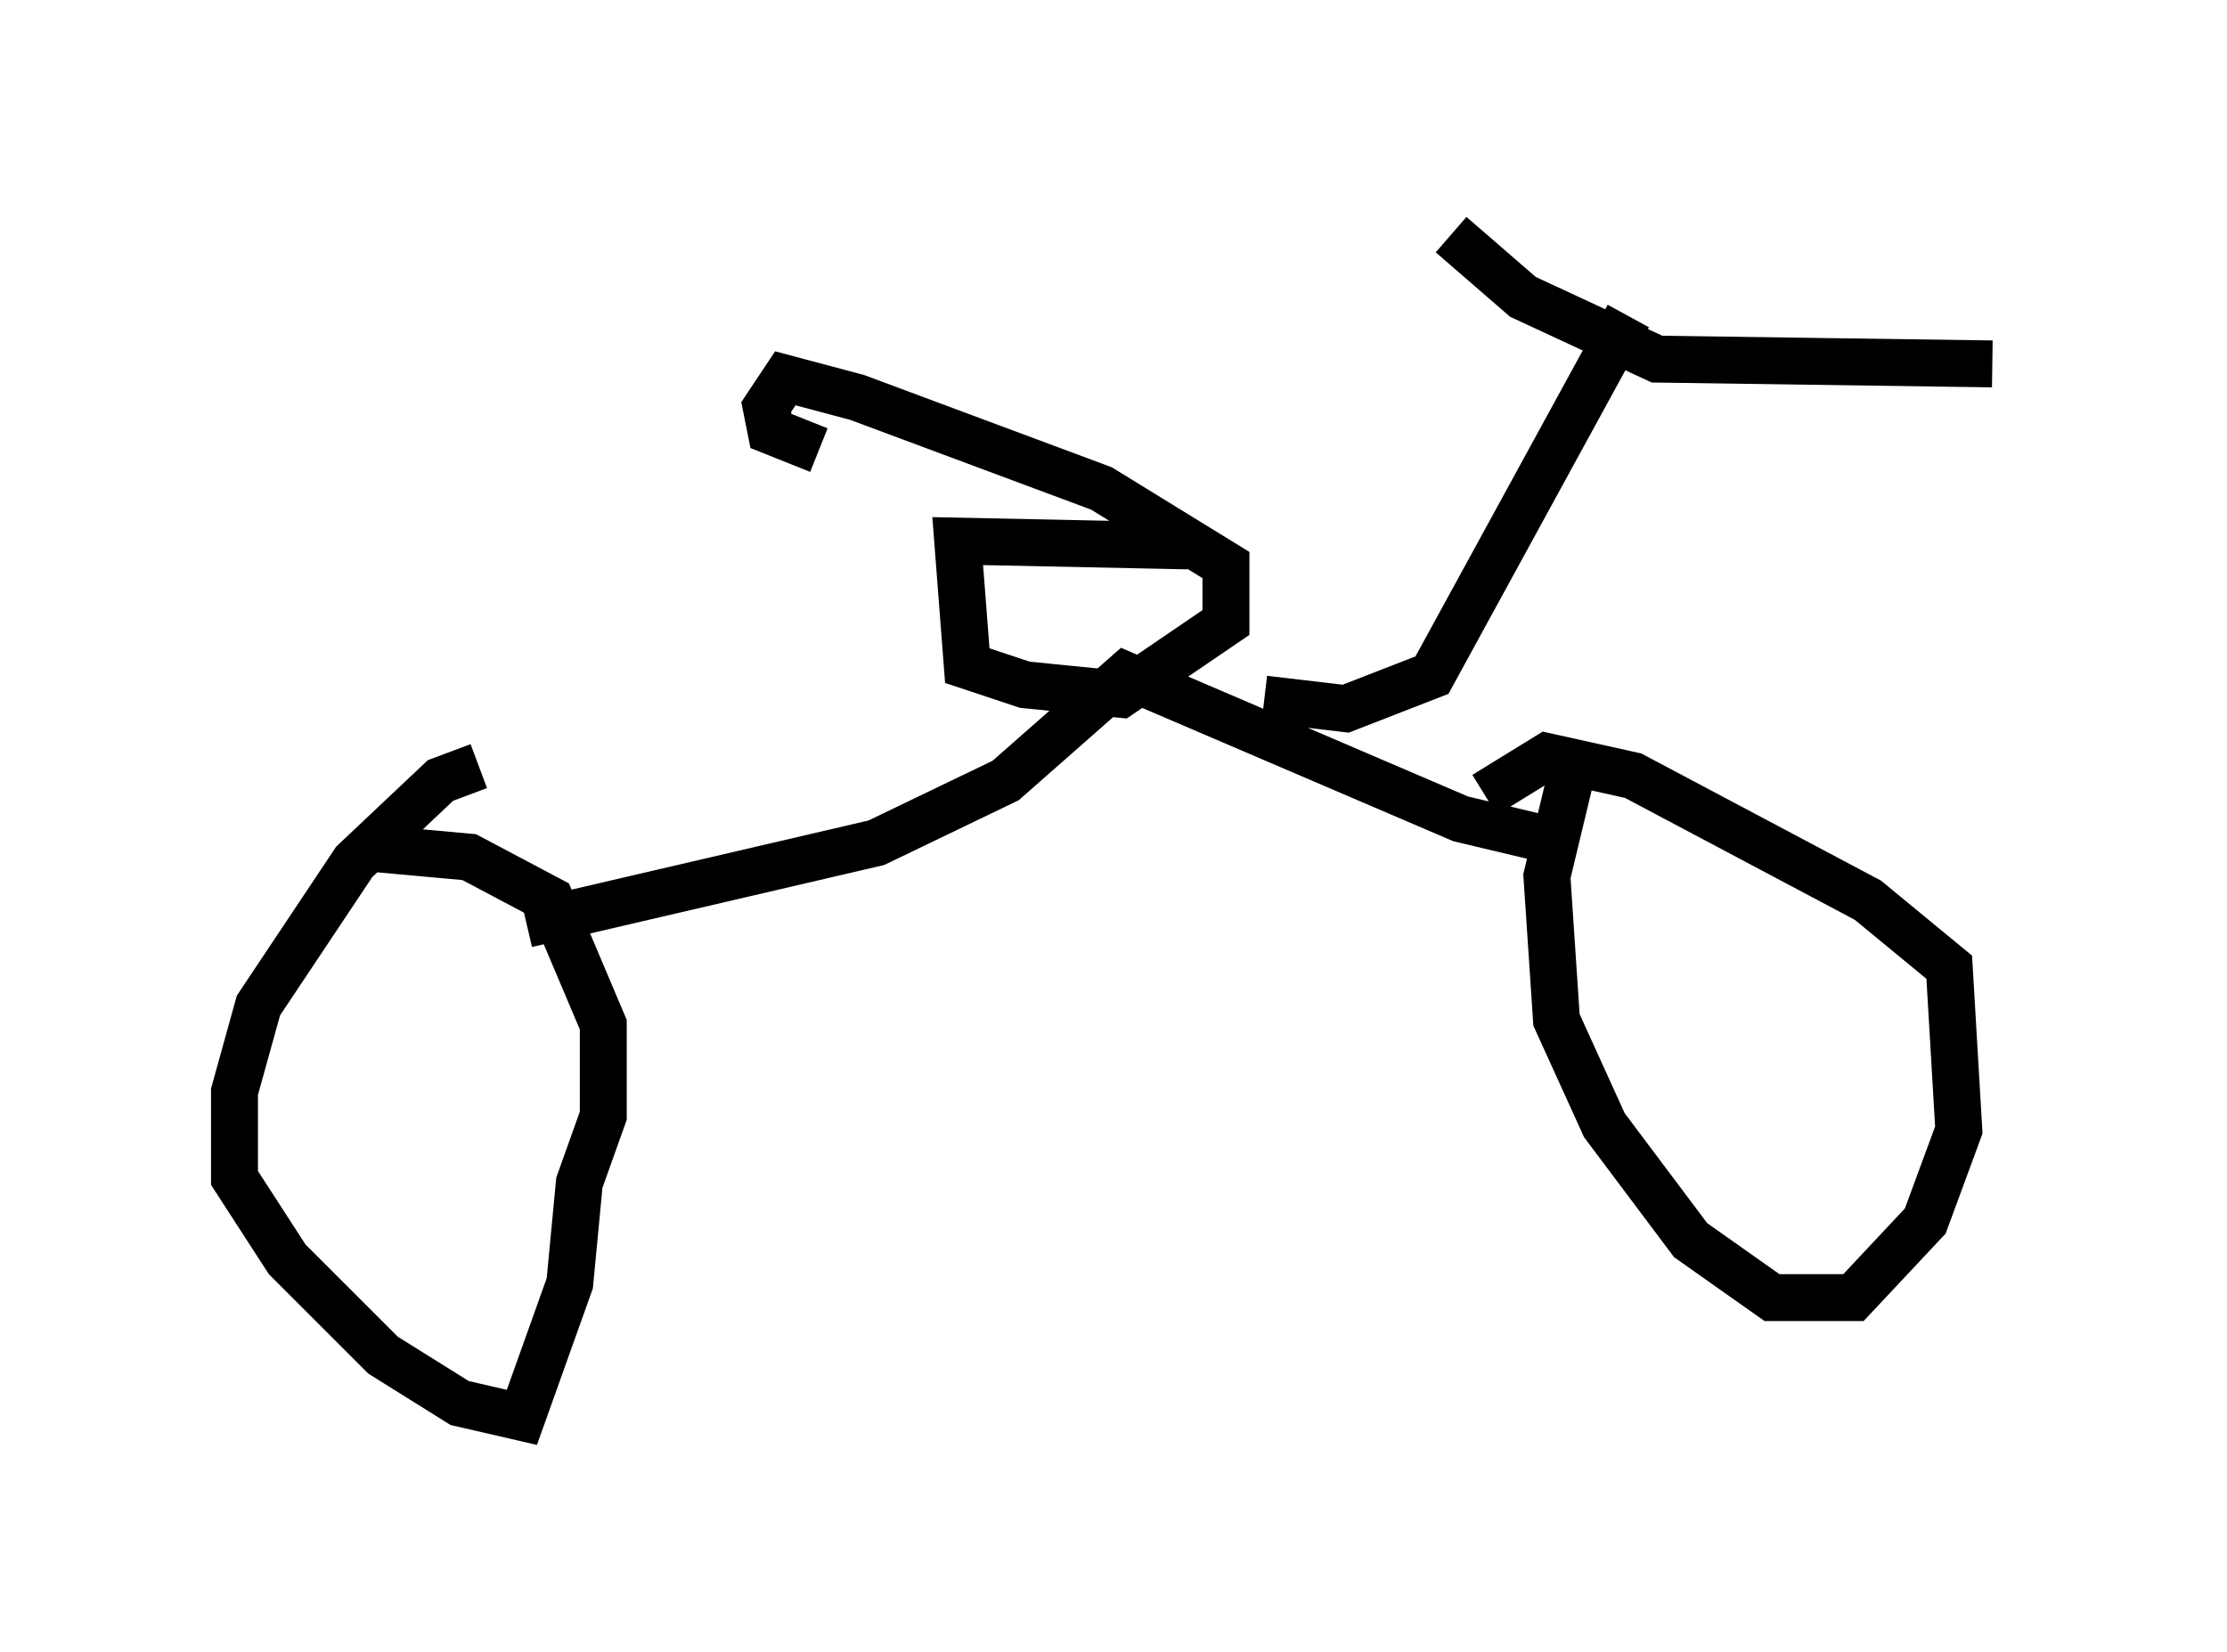 <?xml version="1.0" encoding="utf-8" ?>
<svg baseProfile="full" height="35.215" version="1.1" width="47.465" xmlns="http://www.w3.org/2000/svg" xmlns:ev="http://www.w3.org/2001/xml-events" xmlns:xlink="http://www.w3.org/1999/xlink"><defs /><rect fill="white" height="35.215" width="47.465" x="0" y="0" /><path d="M35.421, 14.086 m-1.838, 2.042 l-0.613, 2.552 0.204, 3.063 l1.021, 2.246 1.838, 2.45 l1.735, 1.225 1.735, 0.0 l1.531, -1.633 0.715, -1.94 l-0.204, -3.471 -1.735, -1.429 l-5.002, -2.654 -1.838, -0.408 l-1.327, 0.817 m-21.438, -0.613 l-0.817, 0.306 -1.838, 1.735 l-2.042, 3.063 -0.51, 1.838 l0.0, 1.838 1.123, 1.735 l2.042, 2.042 1.633, 1.021 l1.327, 0.306 1.021, -2.858 l0.204, -2.144 0.51, -1.429 l0.0, -1.94 -1.123, -2.654 l-1.735, -0.919 -2.246, -0.204 m3.471, 1.633 l7.452, -1.735 2.756, -1.327 l2.552, -2.246 7.146, 3.063 l2.144, 0.51 m-7.963, -6.329 l-4.9, -0.102 0.204, 2.654 l1.225, 0.408 2.042, 0.204 l2.246, -1.531 0.0, -1.225 l-2.654, -1.633 -5.206, -1.94 l-1.531, -0.408 -0.408, 0.613 l0.102, 0.51 1.021, 0.408 m9.494, 5.308 l1.735, 0.204 1.838, -0.715 l4.185, -7.656 m-3.777, -1.735 l1.531, 1.327 2.858, 1.327 l7.146, 0.102 " fill="none" stroke="black" stroke-width="1" /></svg>